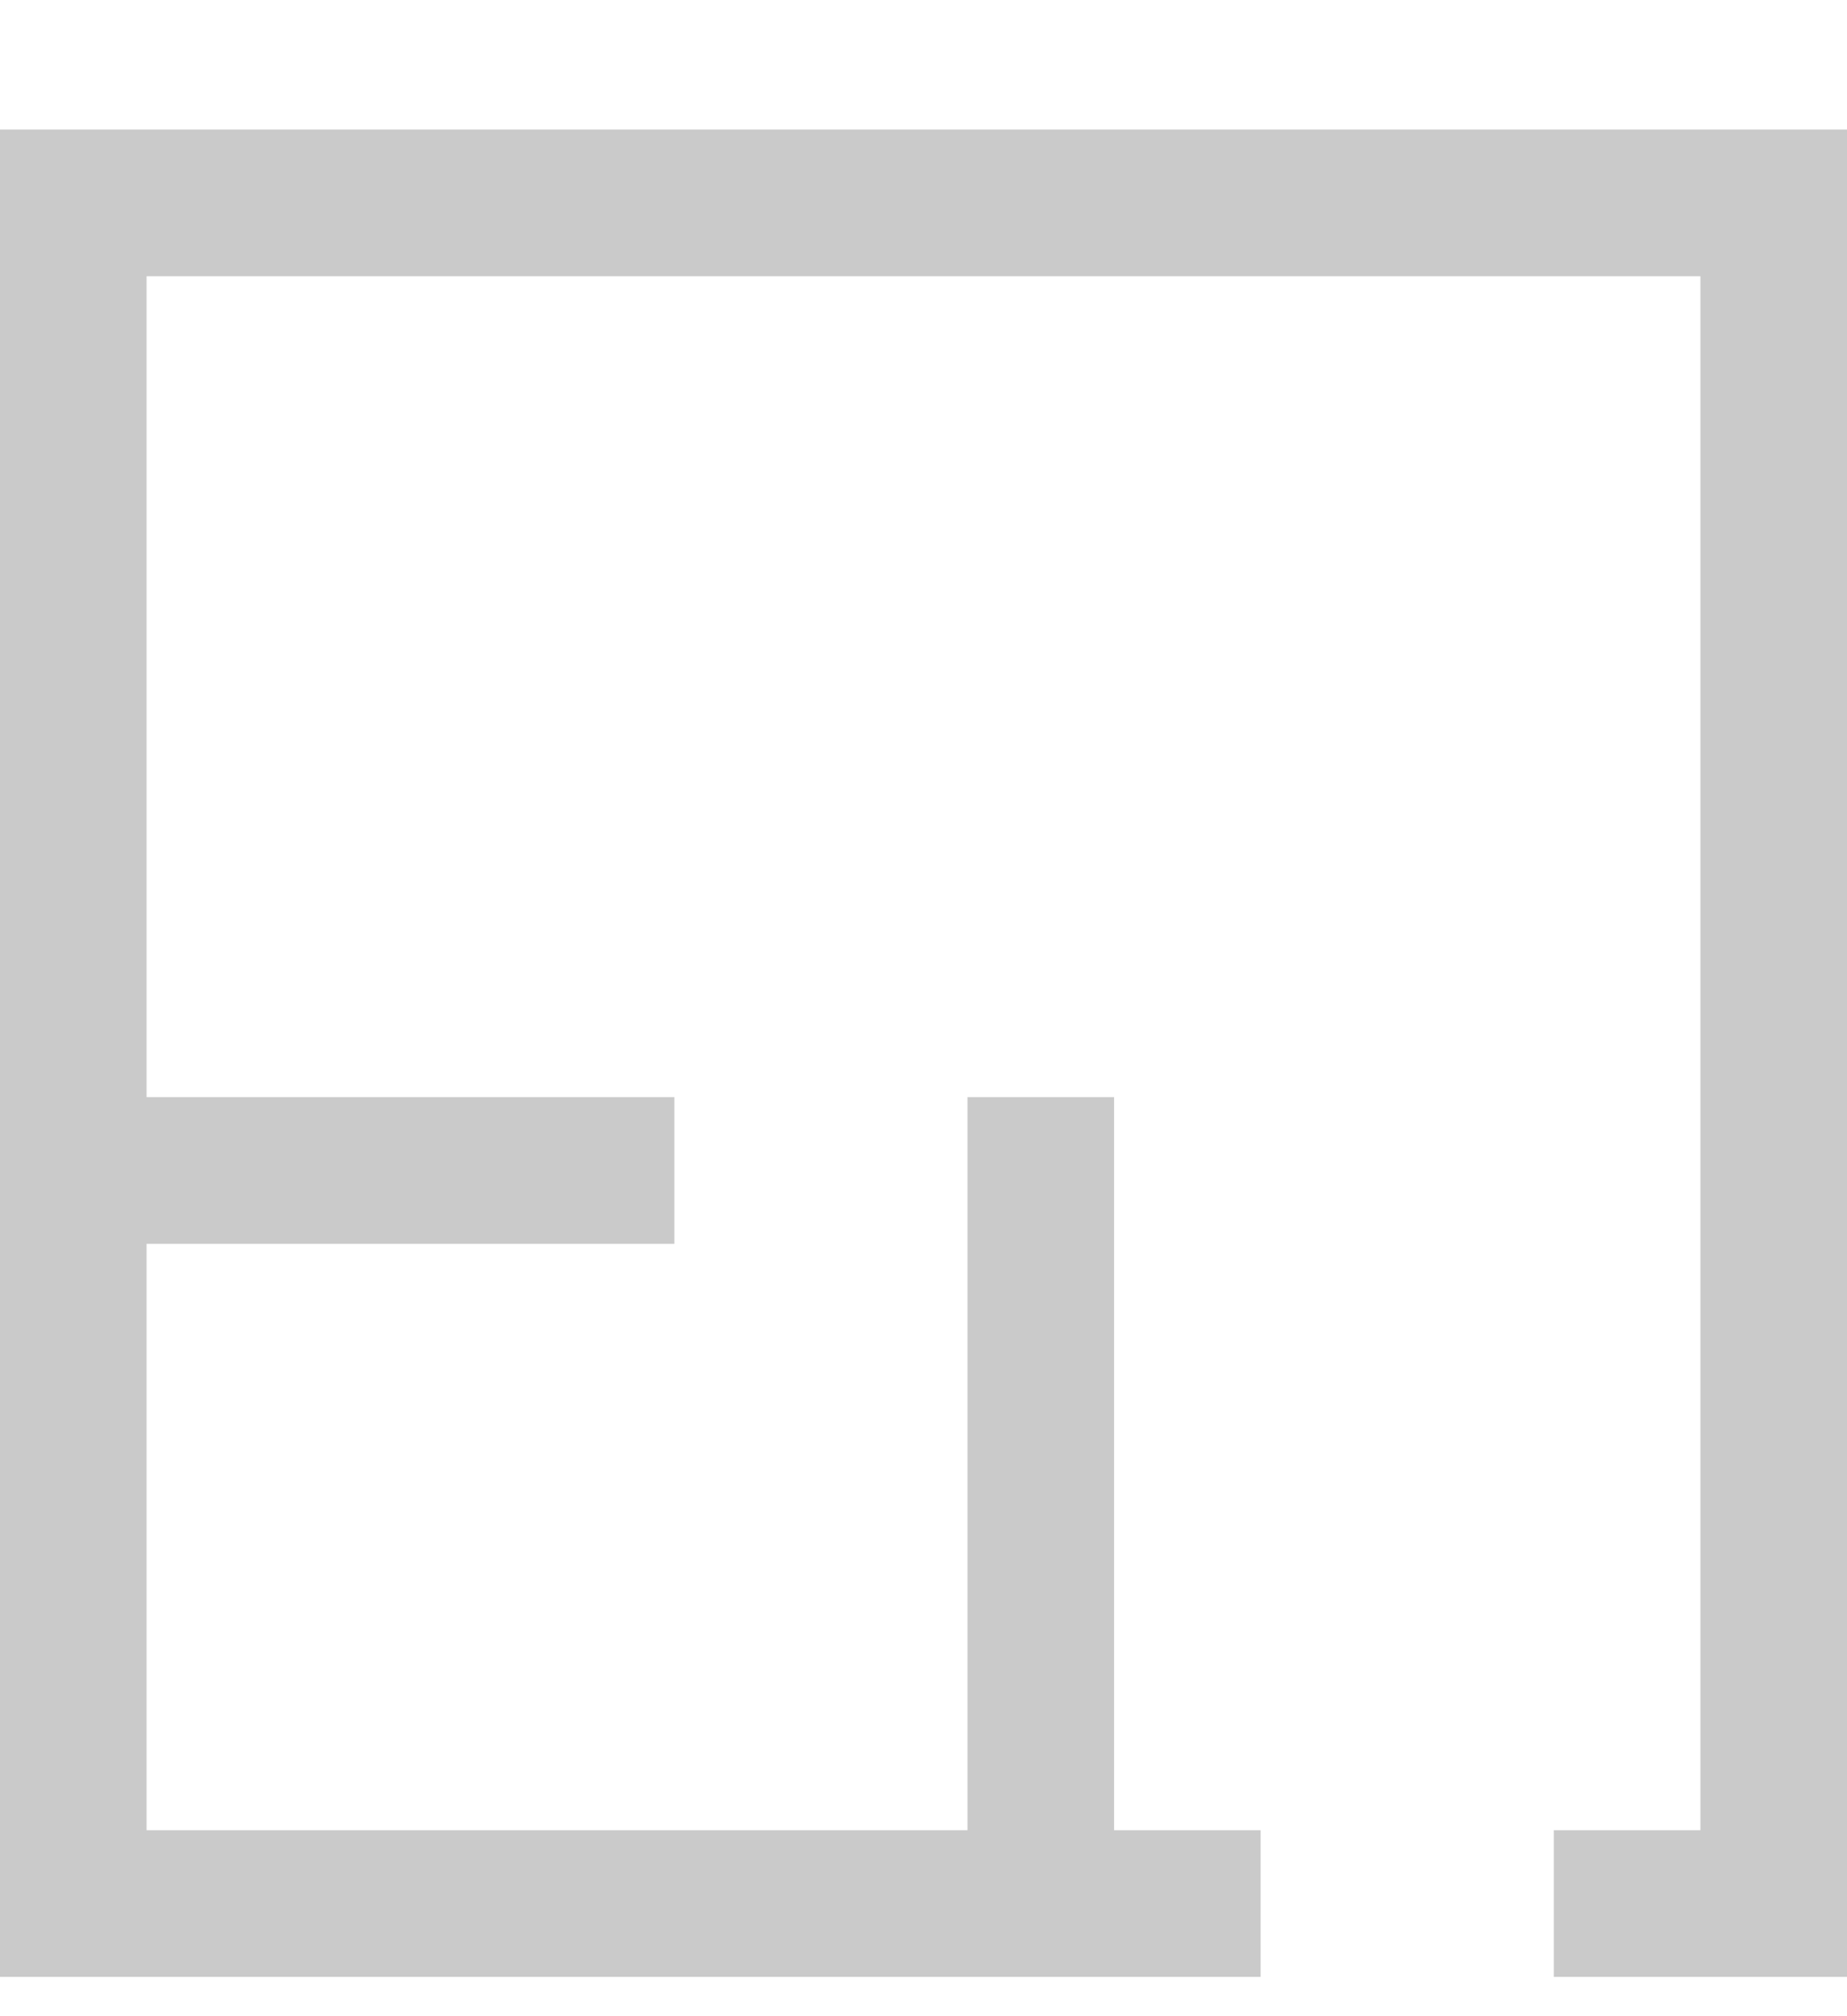<svg width="11" height="12" viewBox="0 0 11 12" xmlns="http://www.w3.org/2000/svg">
<path d="M0 11.766H7.508V10.893H6.635V6.53H5.762V10.893H0.873V7.403H4.016V6.53H0.873V1.644H10.127V10.893H9.254V11.766H11V0.771H0V11.766Z" fill="#CACACA"/>
</svg>
